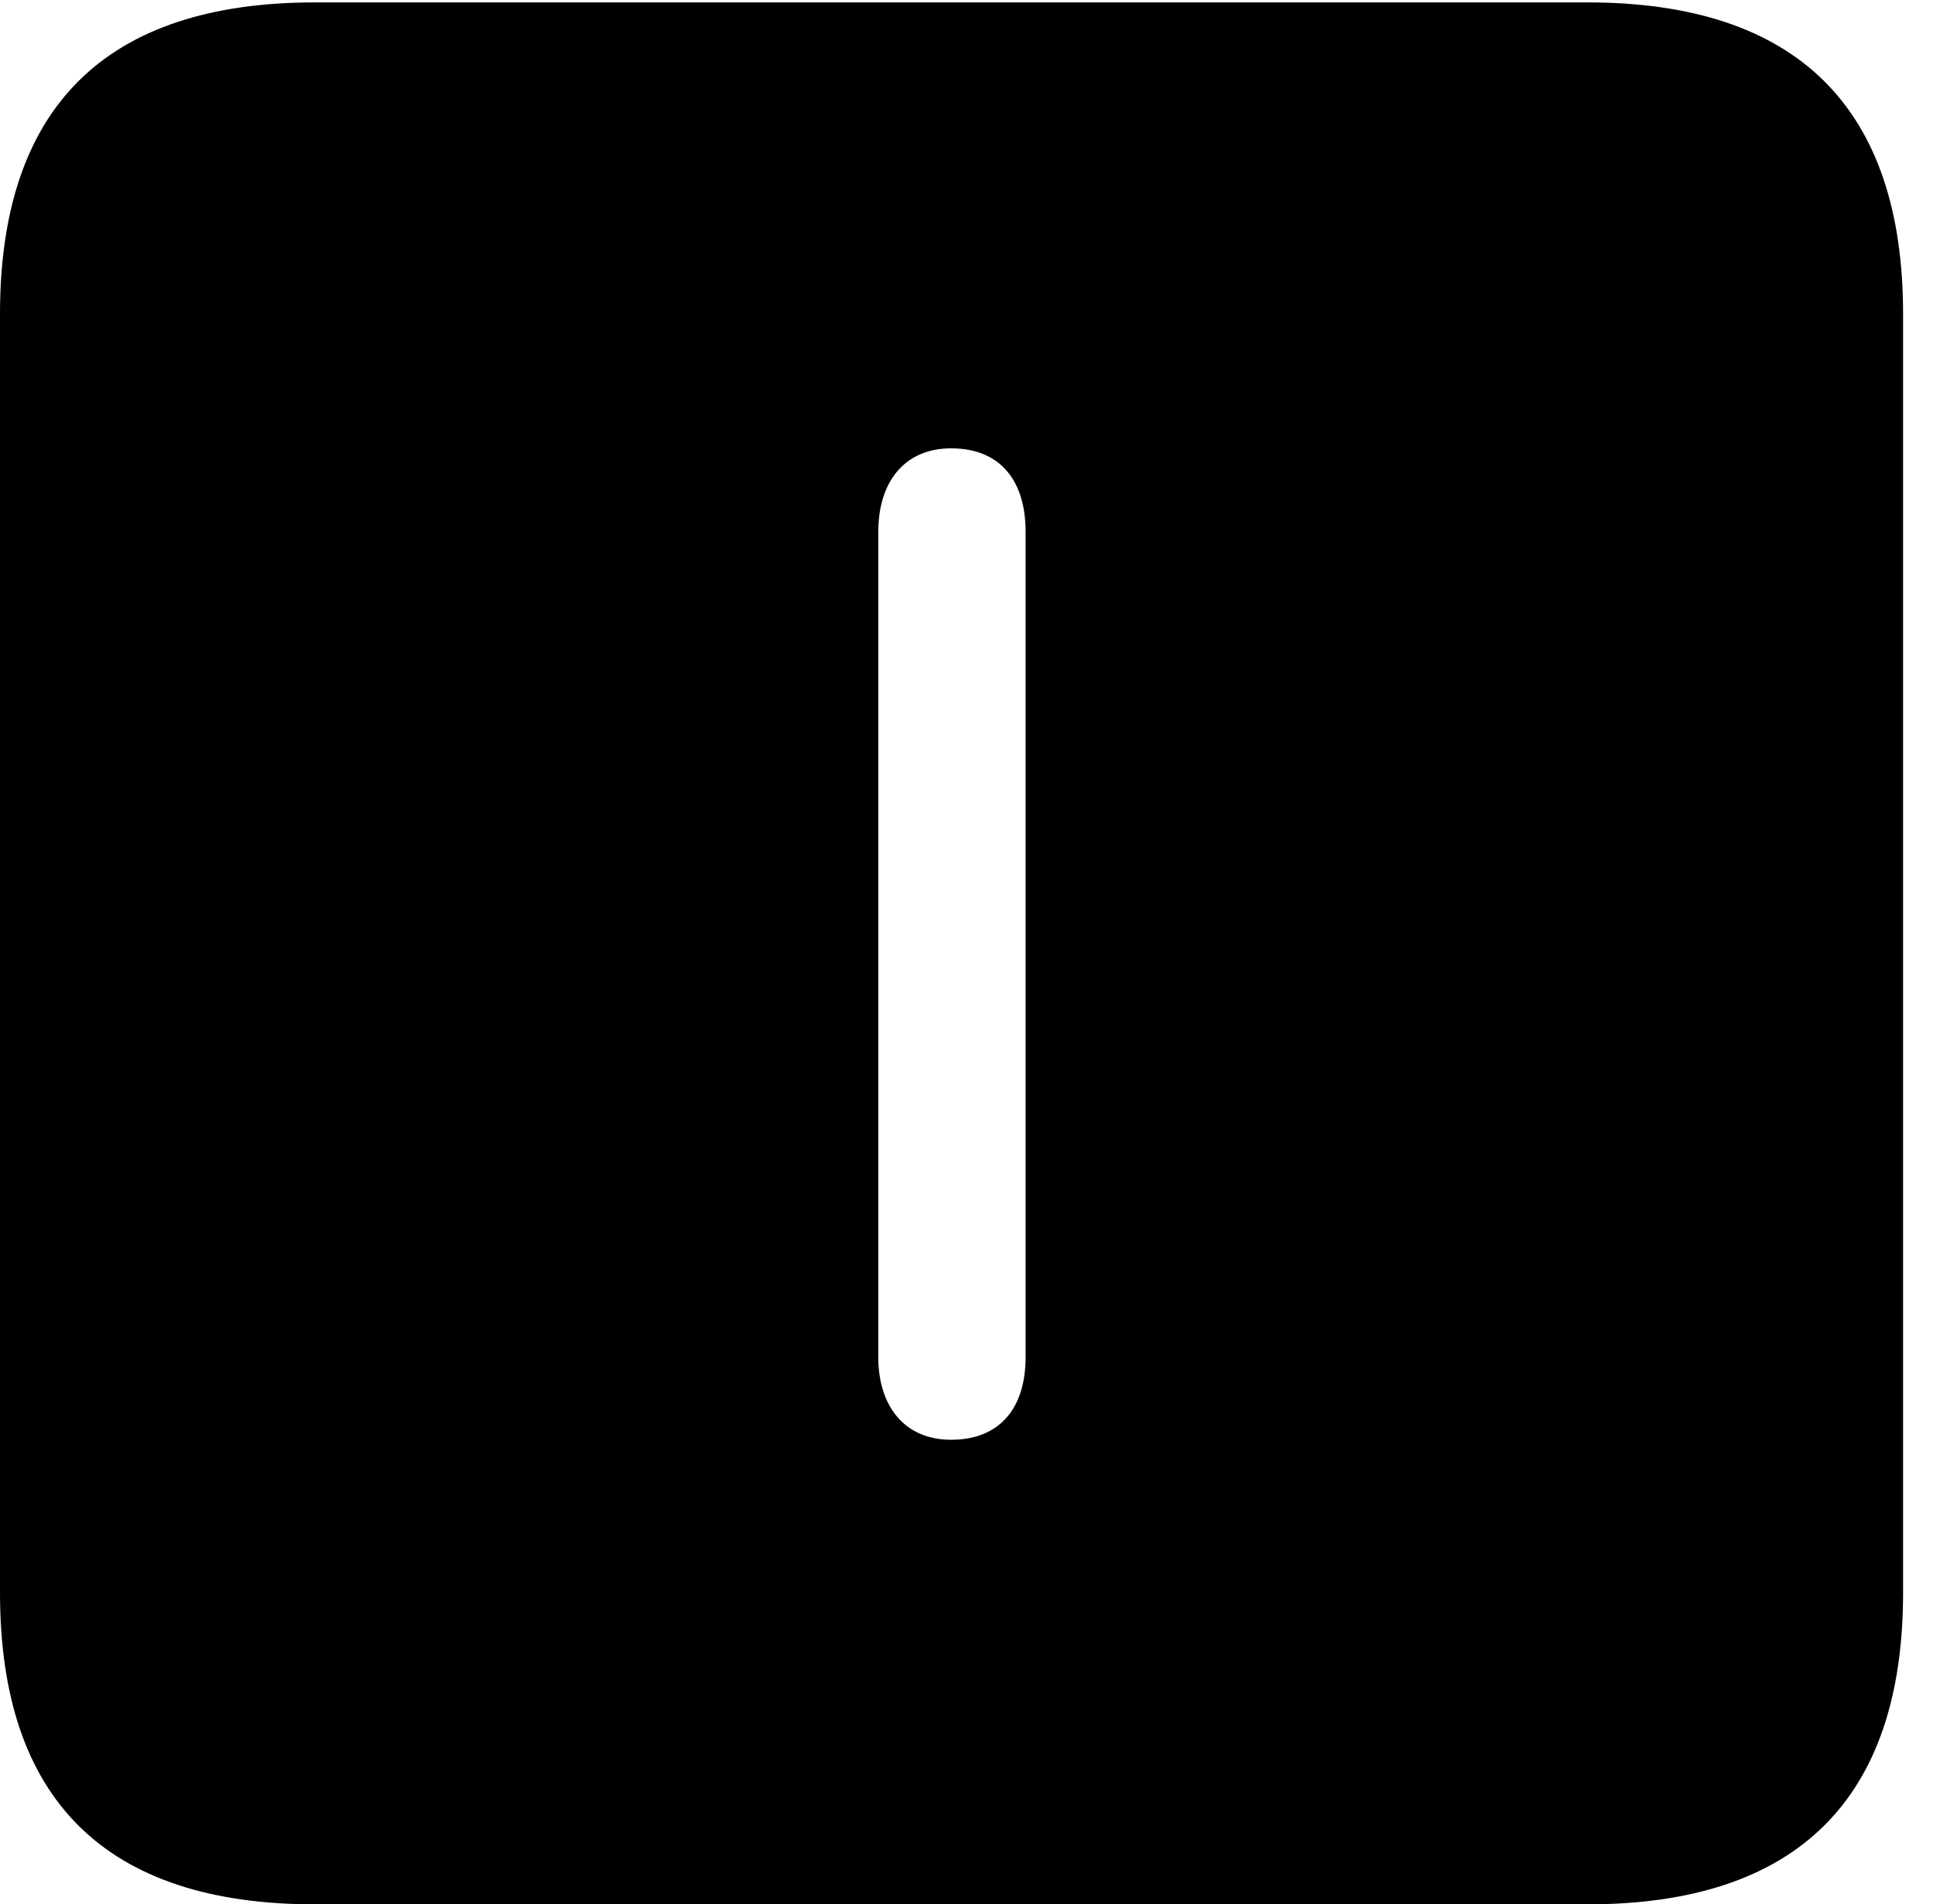 <svg version="1.1" xmlns="http://www.w3.org/2000/svg" xmlns:xlink="http://www.w3.org/1999/xlink" width="23.32" height="22.979" viewBox="0 0 23.32 22.979">
 <g>
  <rect height="22.979" opacity="0" width="23.32" x="0" y="0"/>
  <path d="M22.959 3.789L22.959 19.219C22.959 21.709 21.68 22.979 19.15 22.979L3.799 22.979C1.279 22.979 0 21.719 0 19.219L0 3.789C0 1.289 1.279 0.029 3.799 0.029L19.15 0.029C21.68 0.029 22.959 1.299 22.959 3.789ZM10.596 6.416L10.596 16.377C10.596 16.963 10.908 17.373 11.475 17.373C12.06 17.373 12.373 16.992 12.373 16.377L12.373 6.416C12.373 5.791 12.06 5.41 11.475 5.41C10.908 5.41 10.596 5.82 10.596 6.416Z" fill="currentColor"/>
 </g>
</svg>
